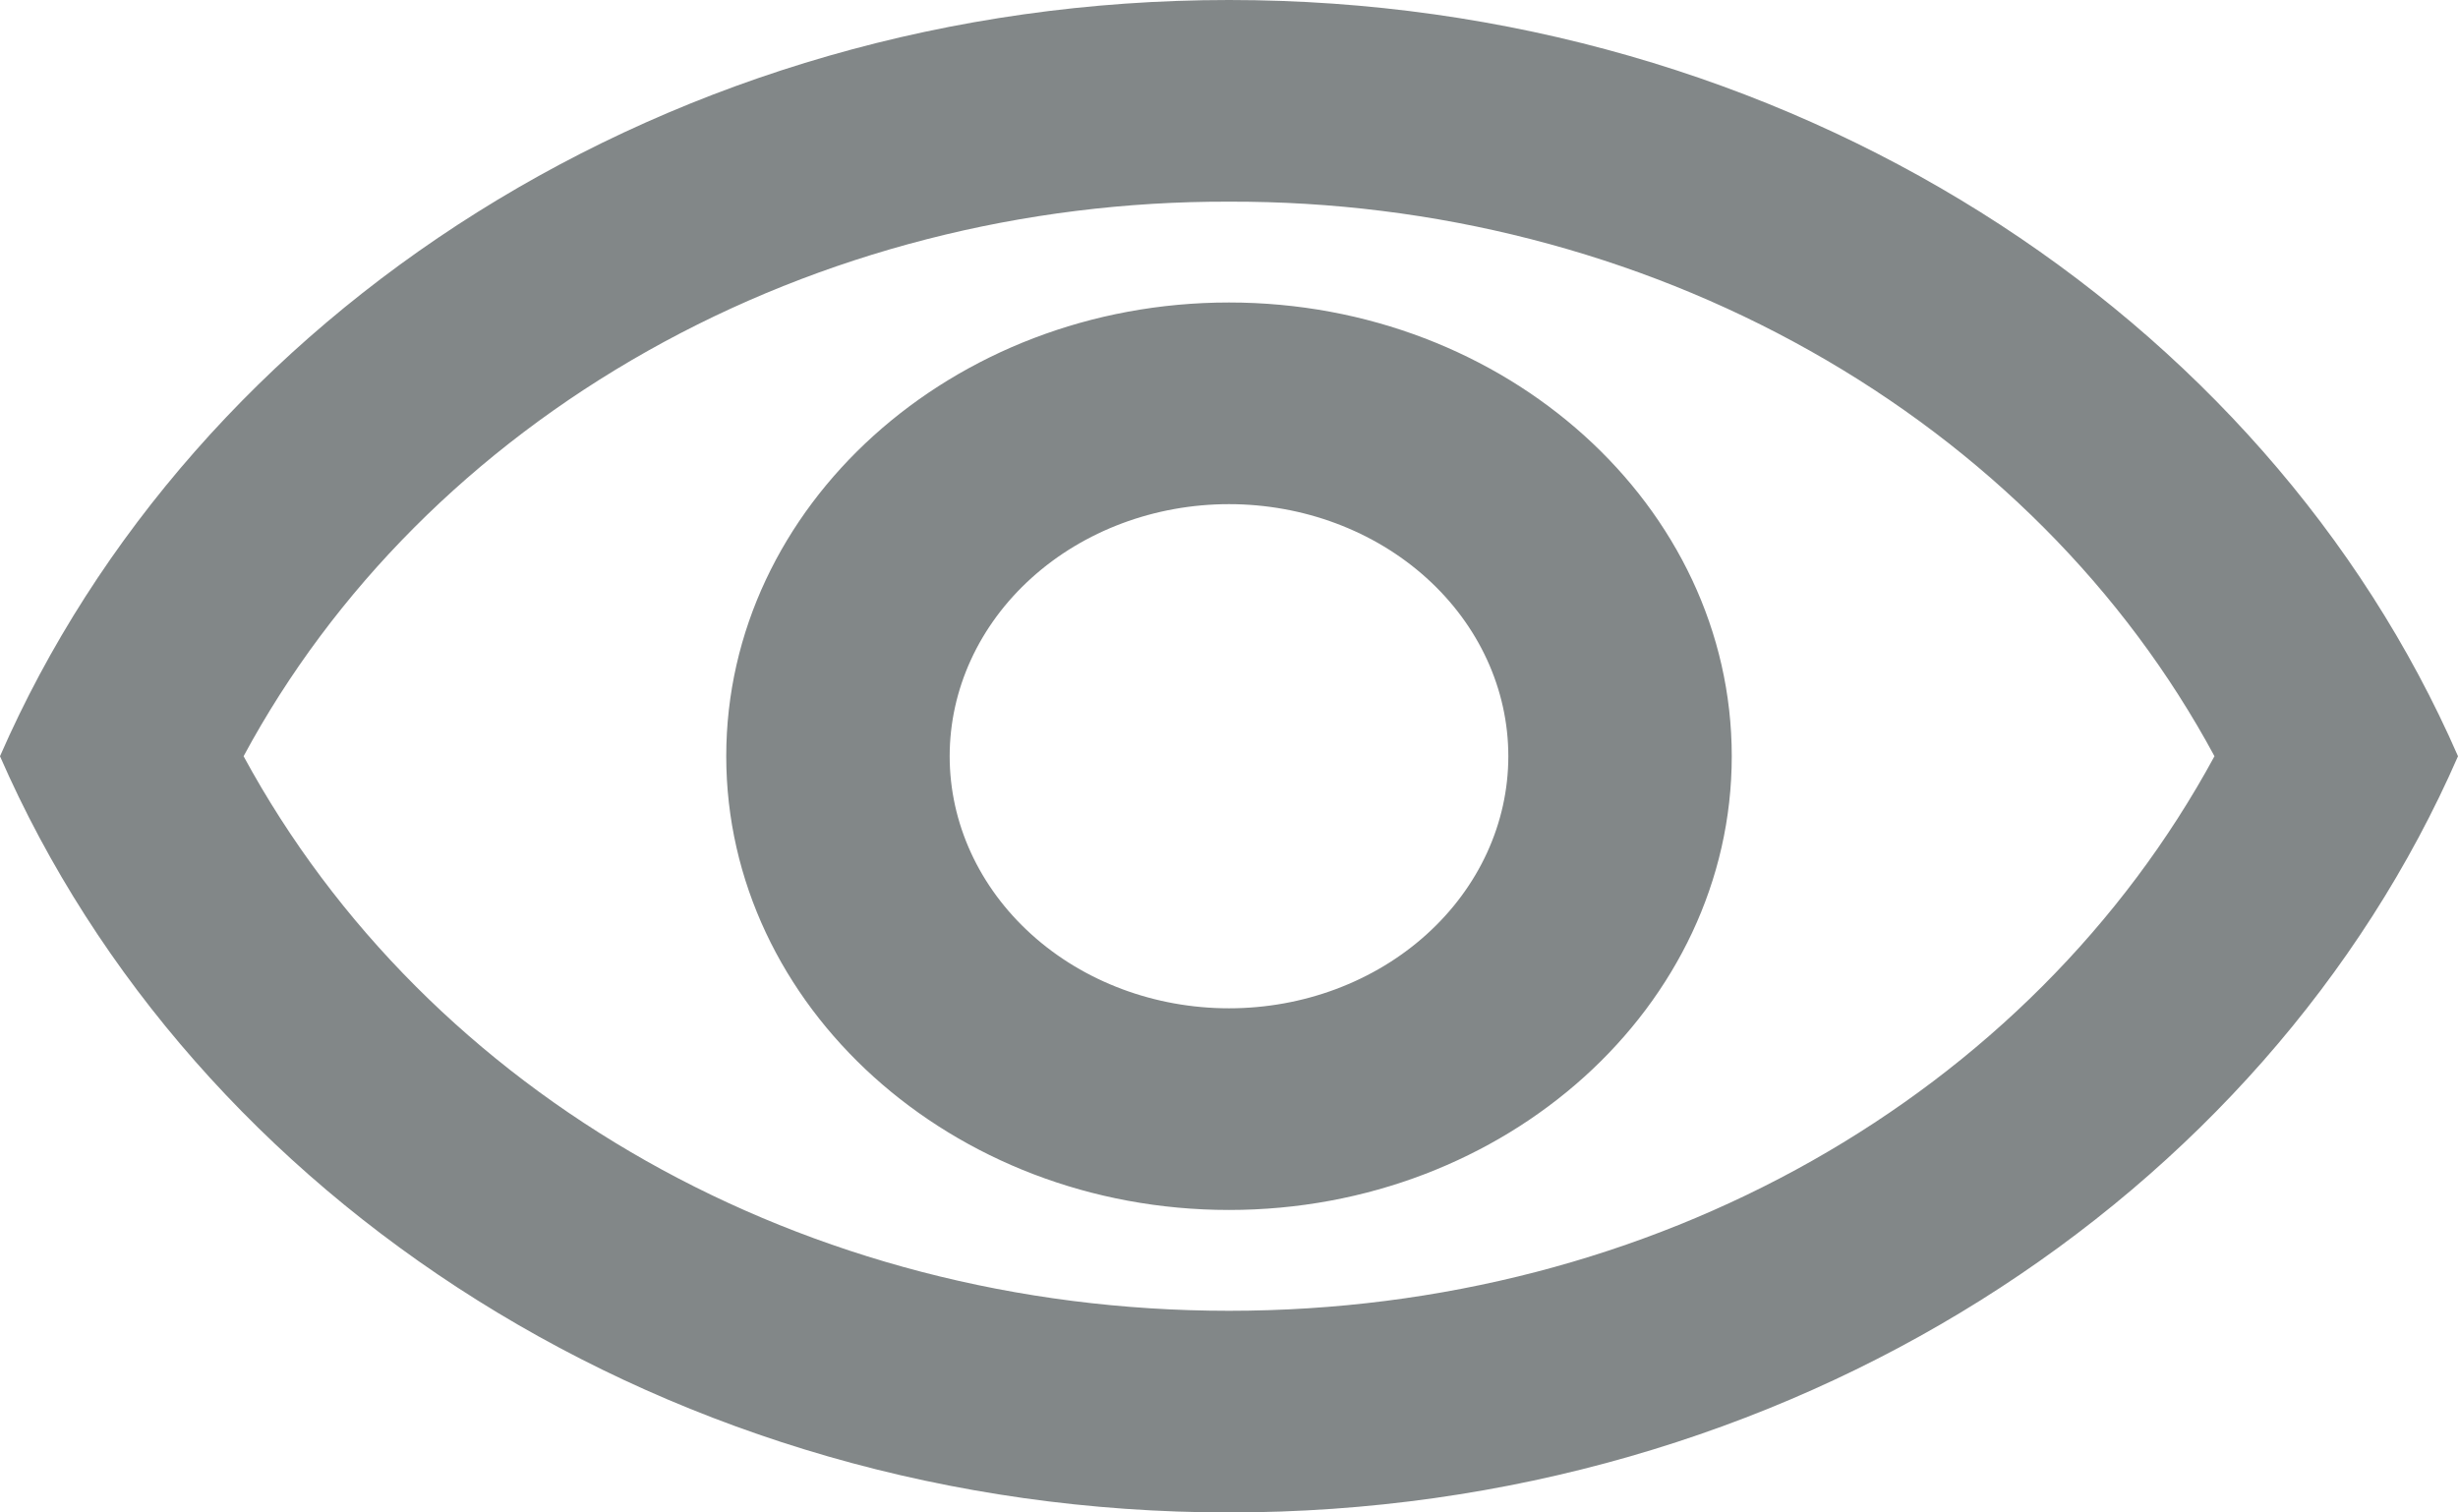 <svg width="39" height="24" viewBox="0 0 39 24" fill="none" xmlns="http://www.w3.org/2000/svg">
<path d="M19.5 3.2C22.76 3.19 25.956 4.011 28.722 5.568C31.488 7.124 33.711 9.354 35.136 12C32.211 17.392 26.236 20.8 19.5 20.8C12.764 20.8 6.79 17.392 3.865 12C5.289 9.354 7.512 7.124 10.278 5.568C13.044 4.011 16.24 3.19 19.5 3.2ZM19.5 0C10.636 0 3.067 4.976 0 12C3.067 19.024 10.636 24 19.5 24C28.364 24 35.933 19.024 39 12C35.933 4.976 28.364 0 19.5 0ZM19.5 8C20.675 8 21.803 8.421 22.634 9.172C23.465 9.922 23.932 10.939 23.932 12C23.932 13.061 23.465 14.078 22.634 14.828C21.803 15.579 20.675 16 19.5 16C18.325 16 17.197 15.579 16.366 14.828C15.535 14.078 15.068 13.061 15.068 12C15.068 10.939 15.535 9.922 16.366 9.172C17.197 8.421 18.325 8 19.5 8ZM19.5 4.8C15.104 4.8 11.523 8.032 11.523 12C11.523 15.968 15.104 19.2 19.5 19.2C23.896 19.2 27.477 15.968 27.477 12C27.477 8.032 23.896 4.8 19.5 4.8Z" fill="#828788"/>
</svg>
